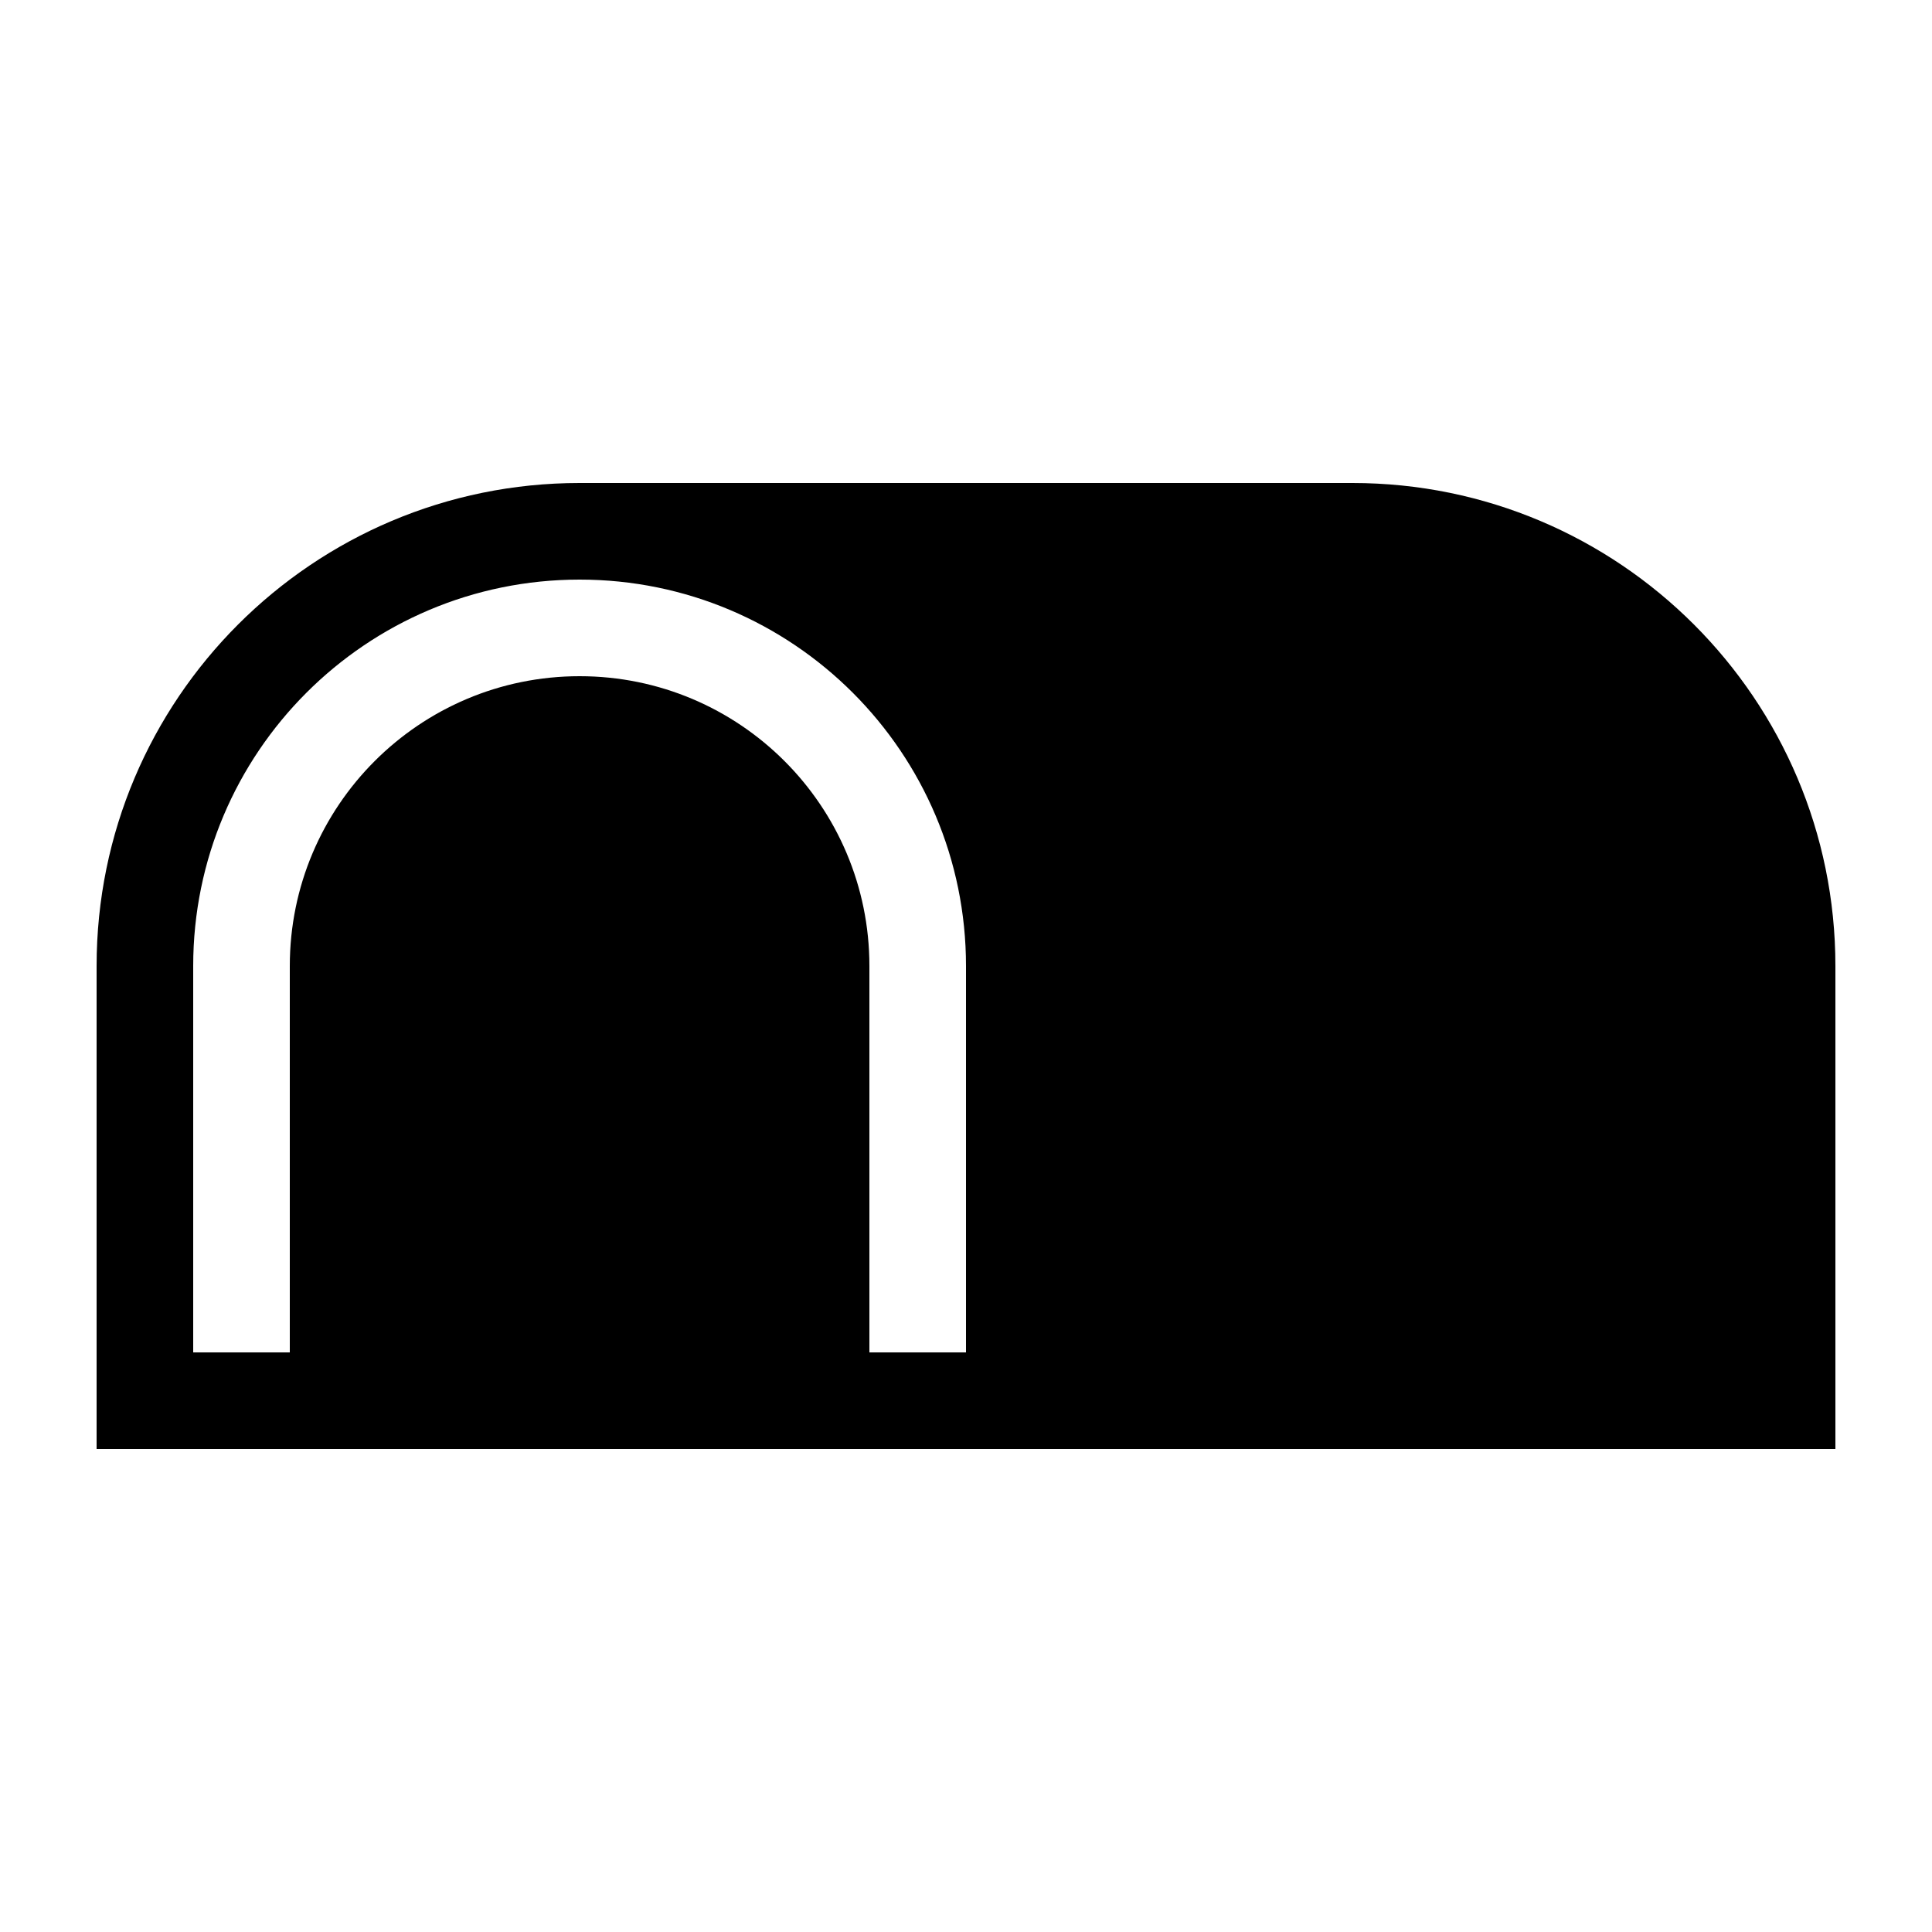<?xml version="1.0" encoding="UTF-8"?>
<svg width="20px" height="20px" viewBox="0 0 20 20" version="1.1" xmlns="http://www.w3.org/2000/svg" xmlns:xlink="http://www.w3.org/1999/xlink">
    <path d="M9,14 L10,14 L10,10 C10,7.791 8.209,6 6,6 C3.791,6 2,7.791 2,10 L2,14 L3,14 L3,10 C3,8.343 4.343,7 6,7 C7.657,7 9,8.343 9,10 L9,14 Z M6,5 L14,5 C16.761,5 19,7.239 19,10 L19,15 L1,15 L1,10 C1,7.239 3.239,5 6,5 Z" fill="currentColor"></path>
</svg>
